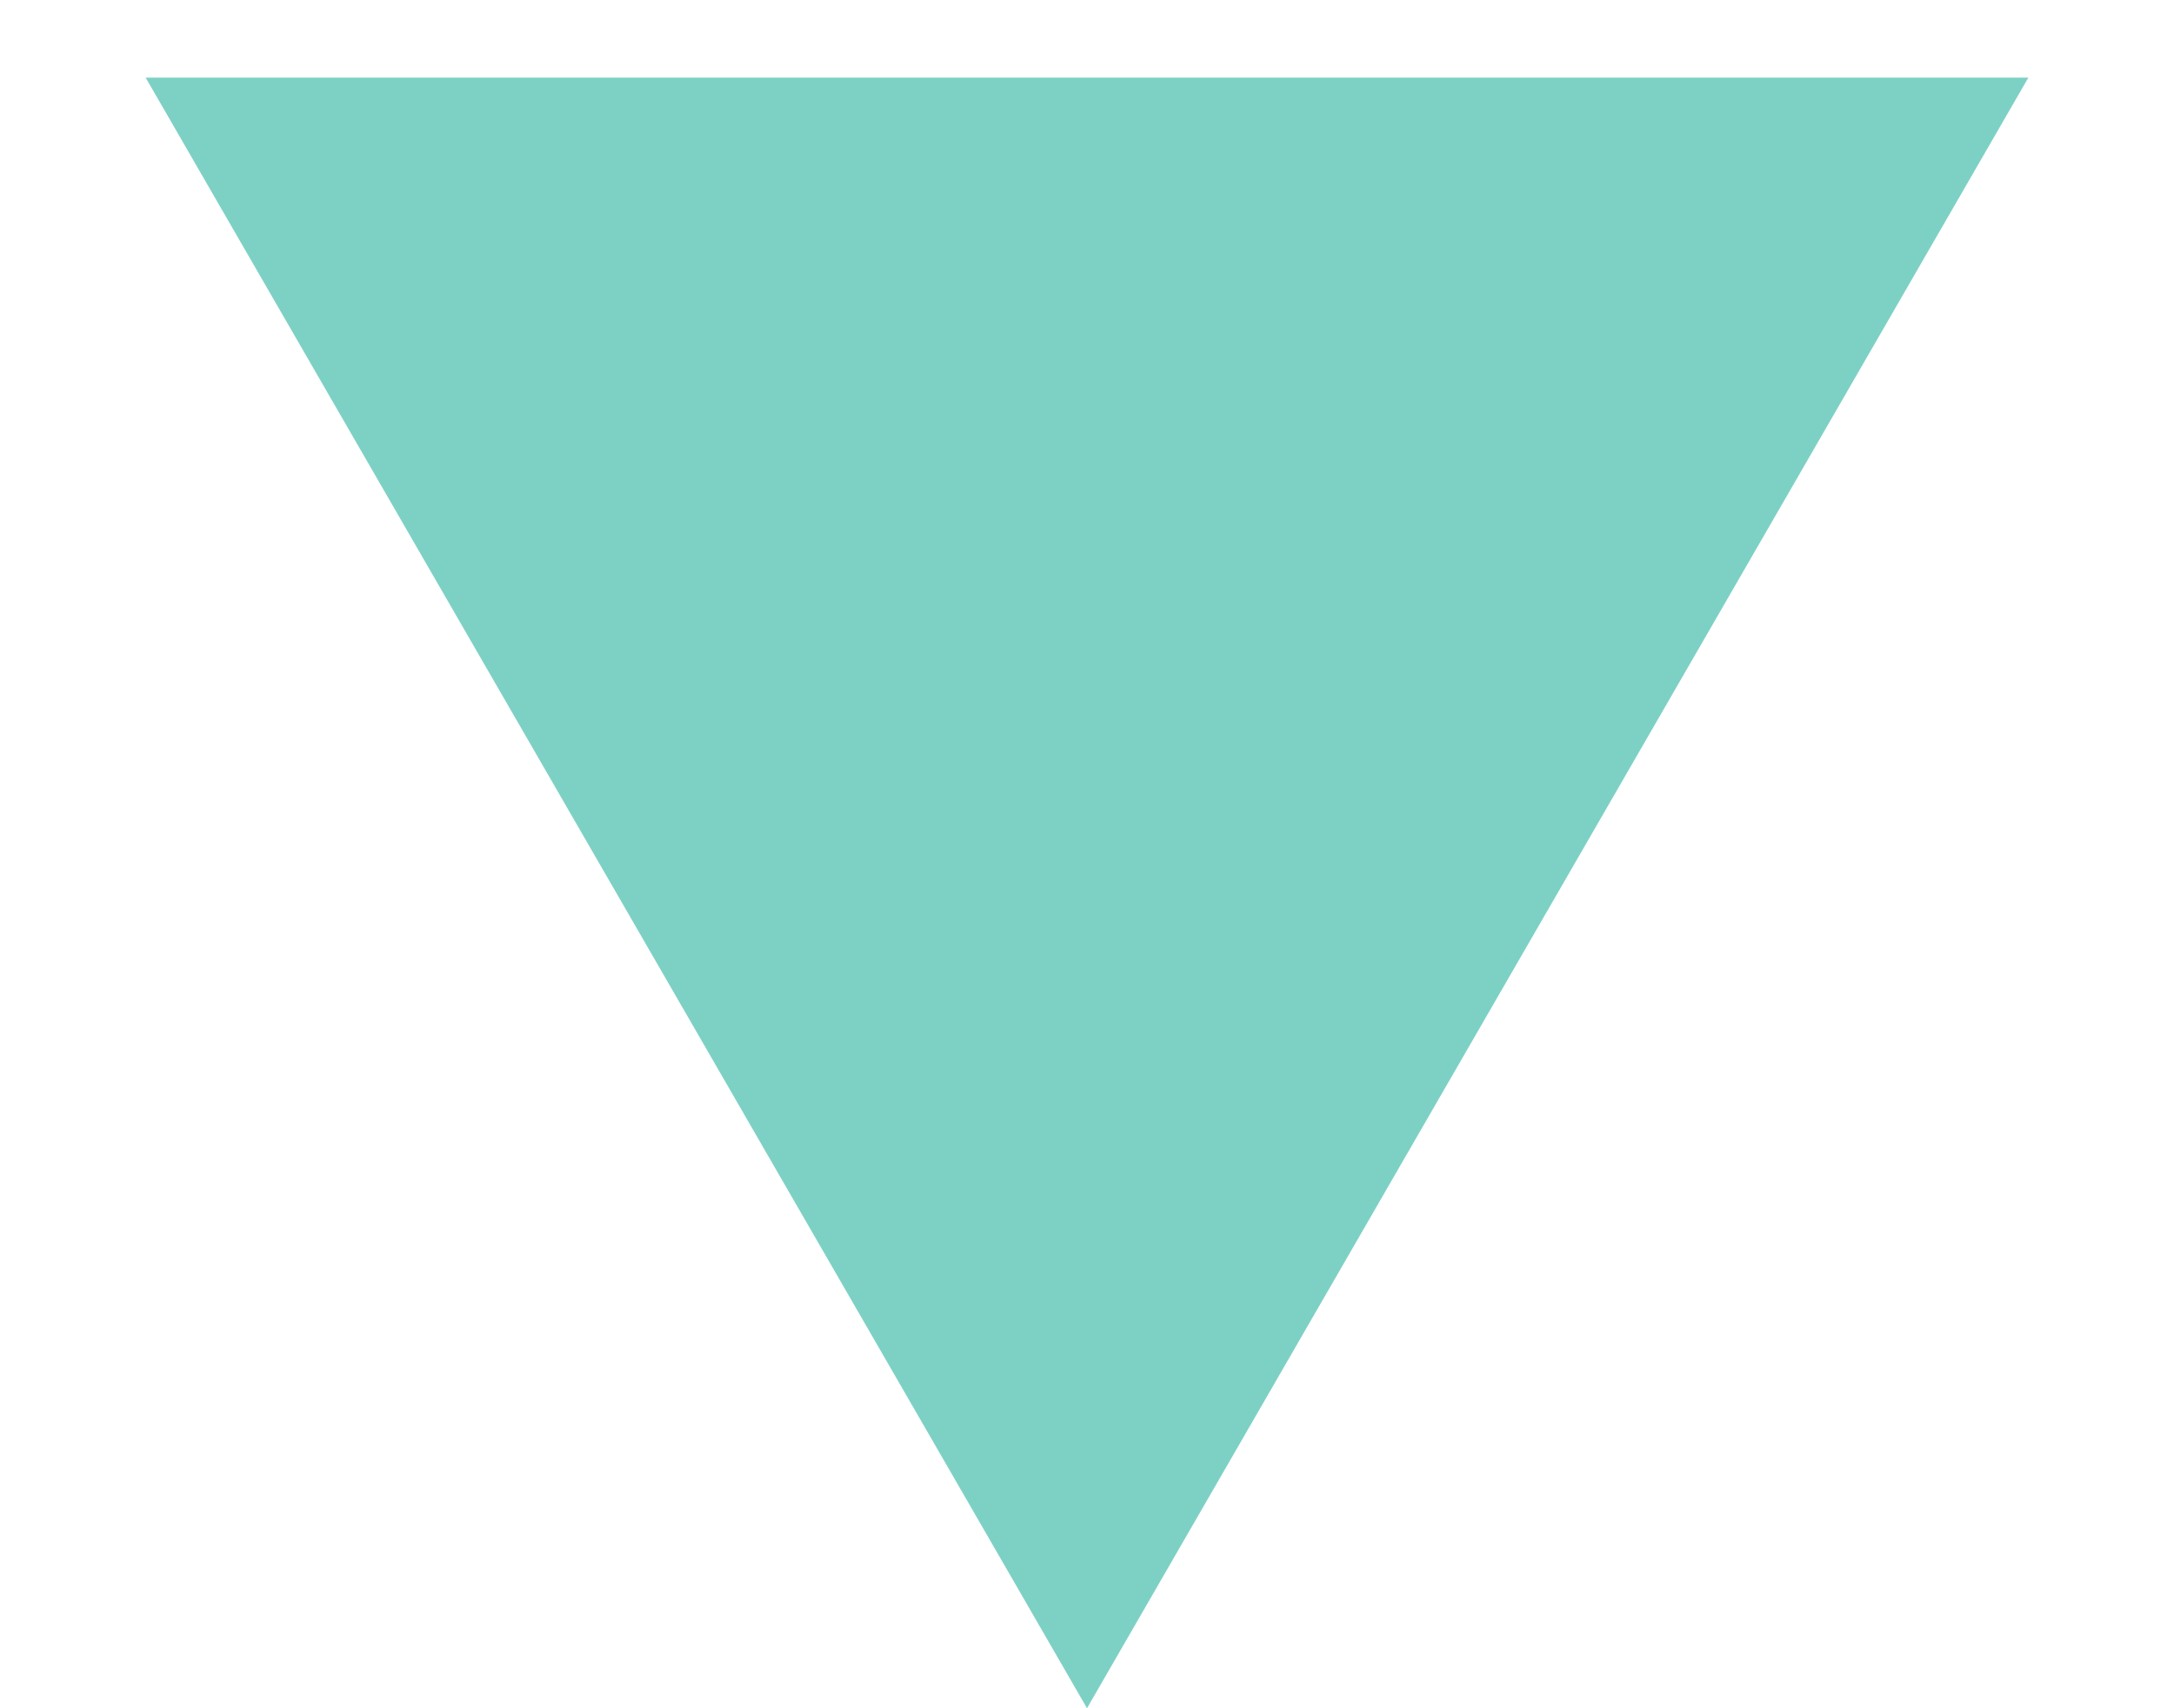 <svg width="14" height="11" viewBox="0 0 14 11" version="1.1" xmlns="http://www.w3.org/2000/svg" xmlns:xlink="http://www.w3.org/1999/xlink">
<title>Polygon 2</title>
<desc>Created using Figma</desc>
<g id="Canvas" transform="translate(7104 485)">
<g id="Polygon 2">
<use xlink:href="#path0_fill" transform="matrix(-1 -1.70709e-07 4.47705e-08 -1 -7090 -474)" fill="#7DD1C4"/>
</g>
</g>
<defs>
<path id="path0_fill" d="M 7 0L 13.062 10.5L 0.938 10.5L 7 0Z"/>
</defs>
</svg>
